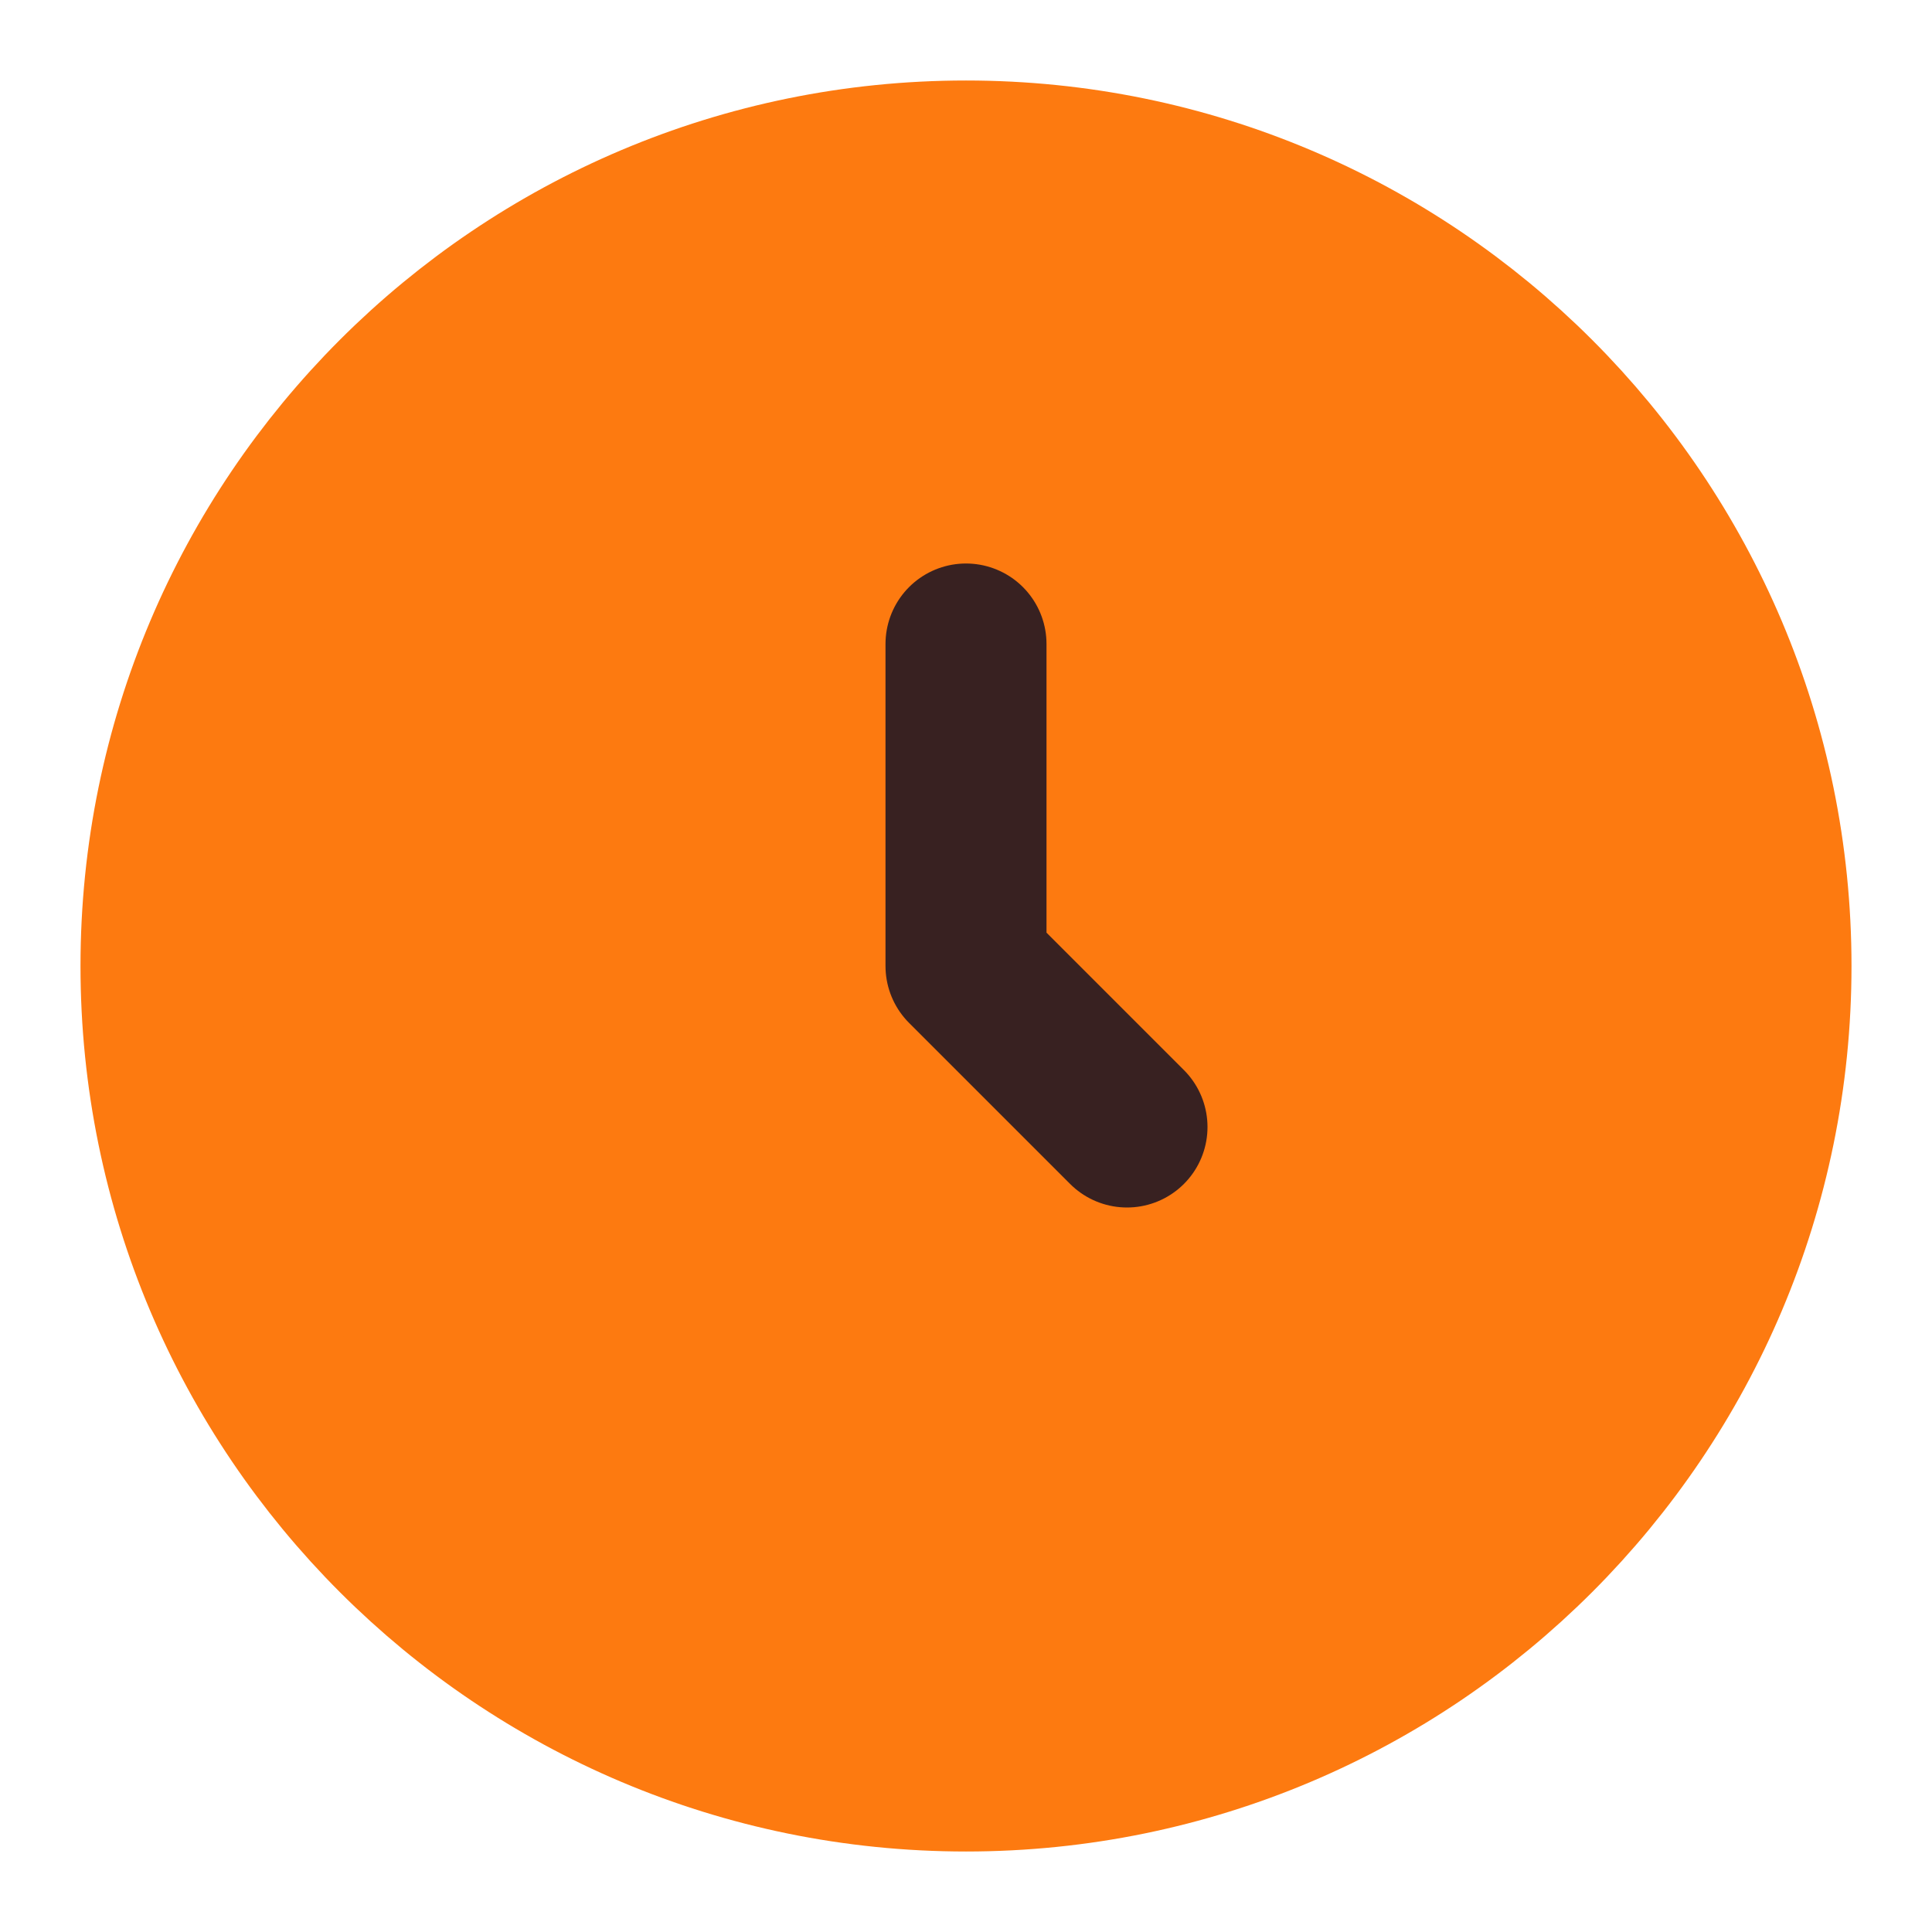 <svg width="18" height="18" viewBox="0 0 18 18" fill="none" xmlns="http://www.w3.org/2000/svg">
<g clip-path="url(#clip0_4826_2367)">
<path d="M9 16.5C13.142 16.5 16.5 13.142 16.5 9C16.5 4.858 13.142 1.5 9 1.5C4.858 1.5 1.5 4.858 1.5 9C1.5 13.142 4.858 16.5 9 16.5Z" fill="#FD7A10" stroke="#FD7A10" stroke-width="1.5"/>
<path d="M9 6V9L10.5 10.5" stroke="#382121" stroke-width="1.5" stroke-linecap="round" stroke-linejoin="round"/>
</g>
<defs>
<clipPath id="clip0_4826_2367">
<rect width="18" height="18" fill="white"/>
</clipPath>
</defs>
</svg>
